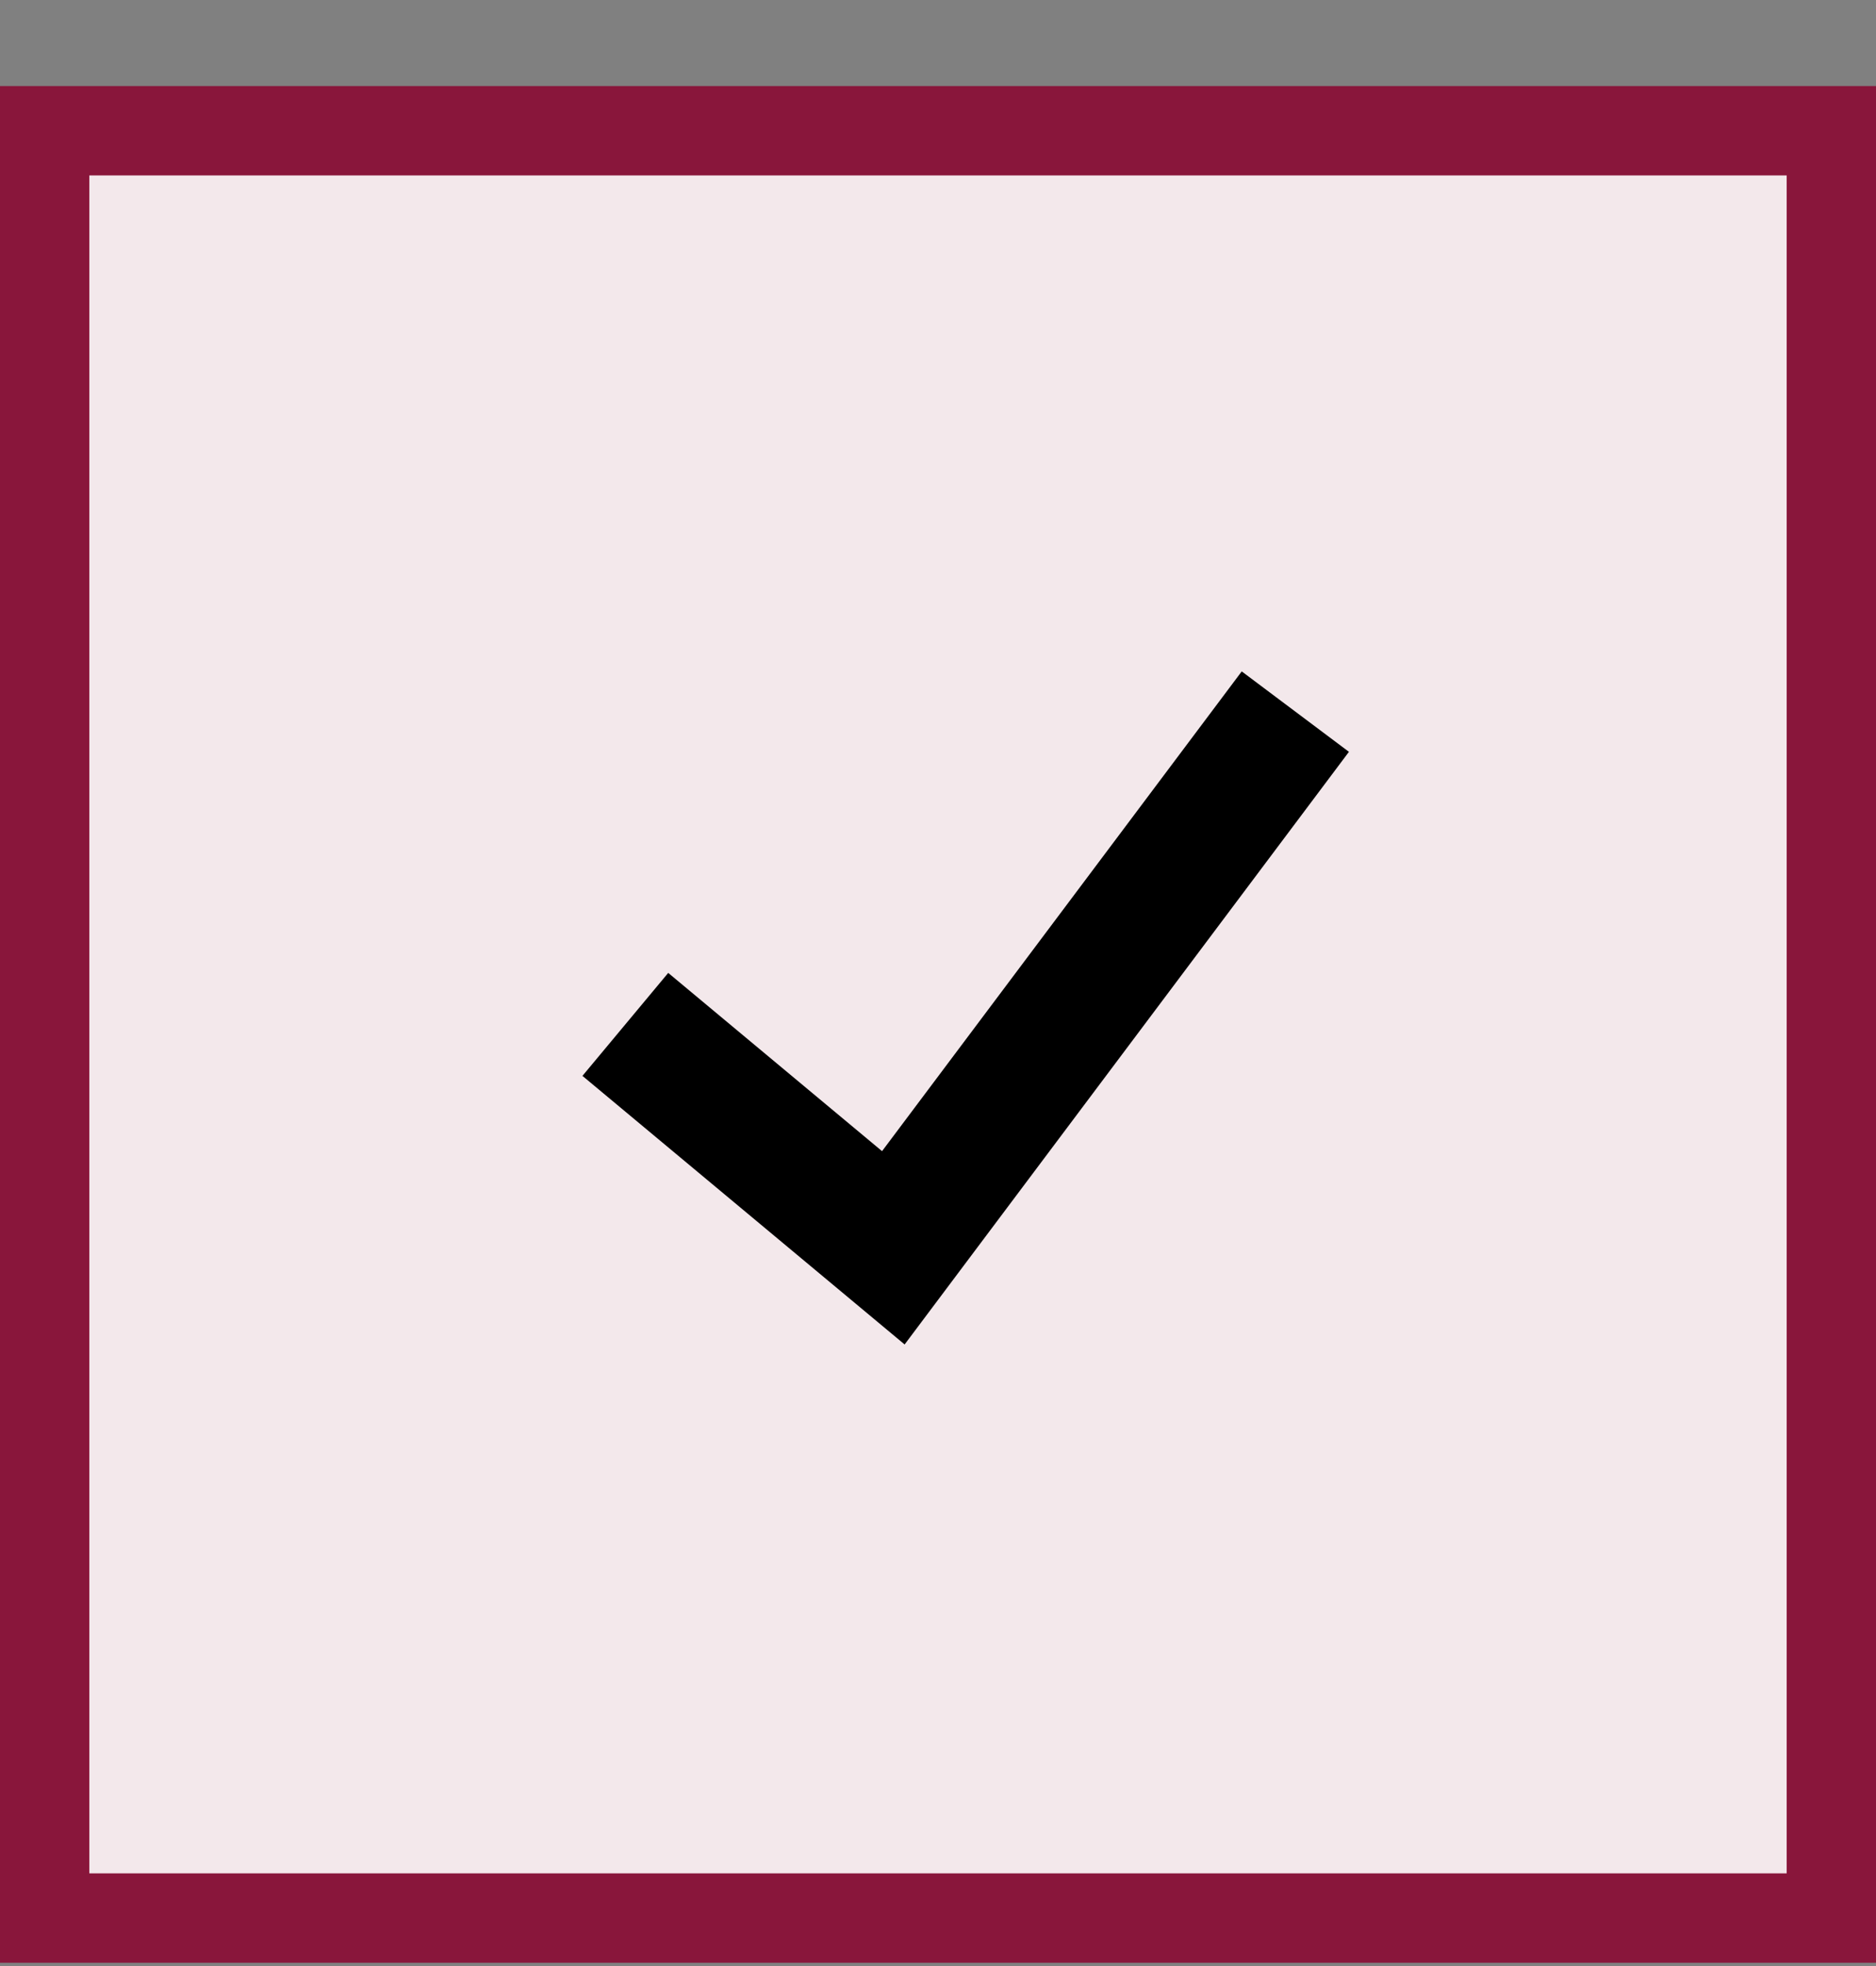 <svg width="21" height="22" viewBox="0 0 21 22" fill="none" xmlns="http://www.w3.org/2000/svg">
<rect x="0" y="0" width="21" height="22" fill="#808080" stroke="none"/>
<rect x="0.5" y="1.463" width="20" height="20" fill="#F3E8EB" stroke="#89163B"/>
<path d="M7 11.463L10 13.963L14.5 7.963" stroke="black" stroke-width="1.5"/>
</svg>
